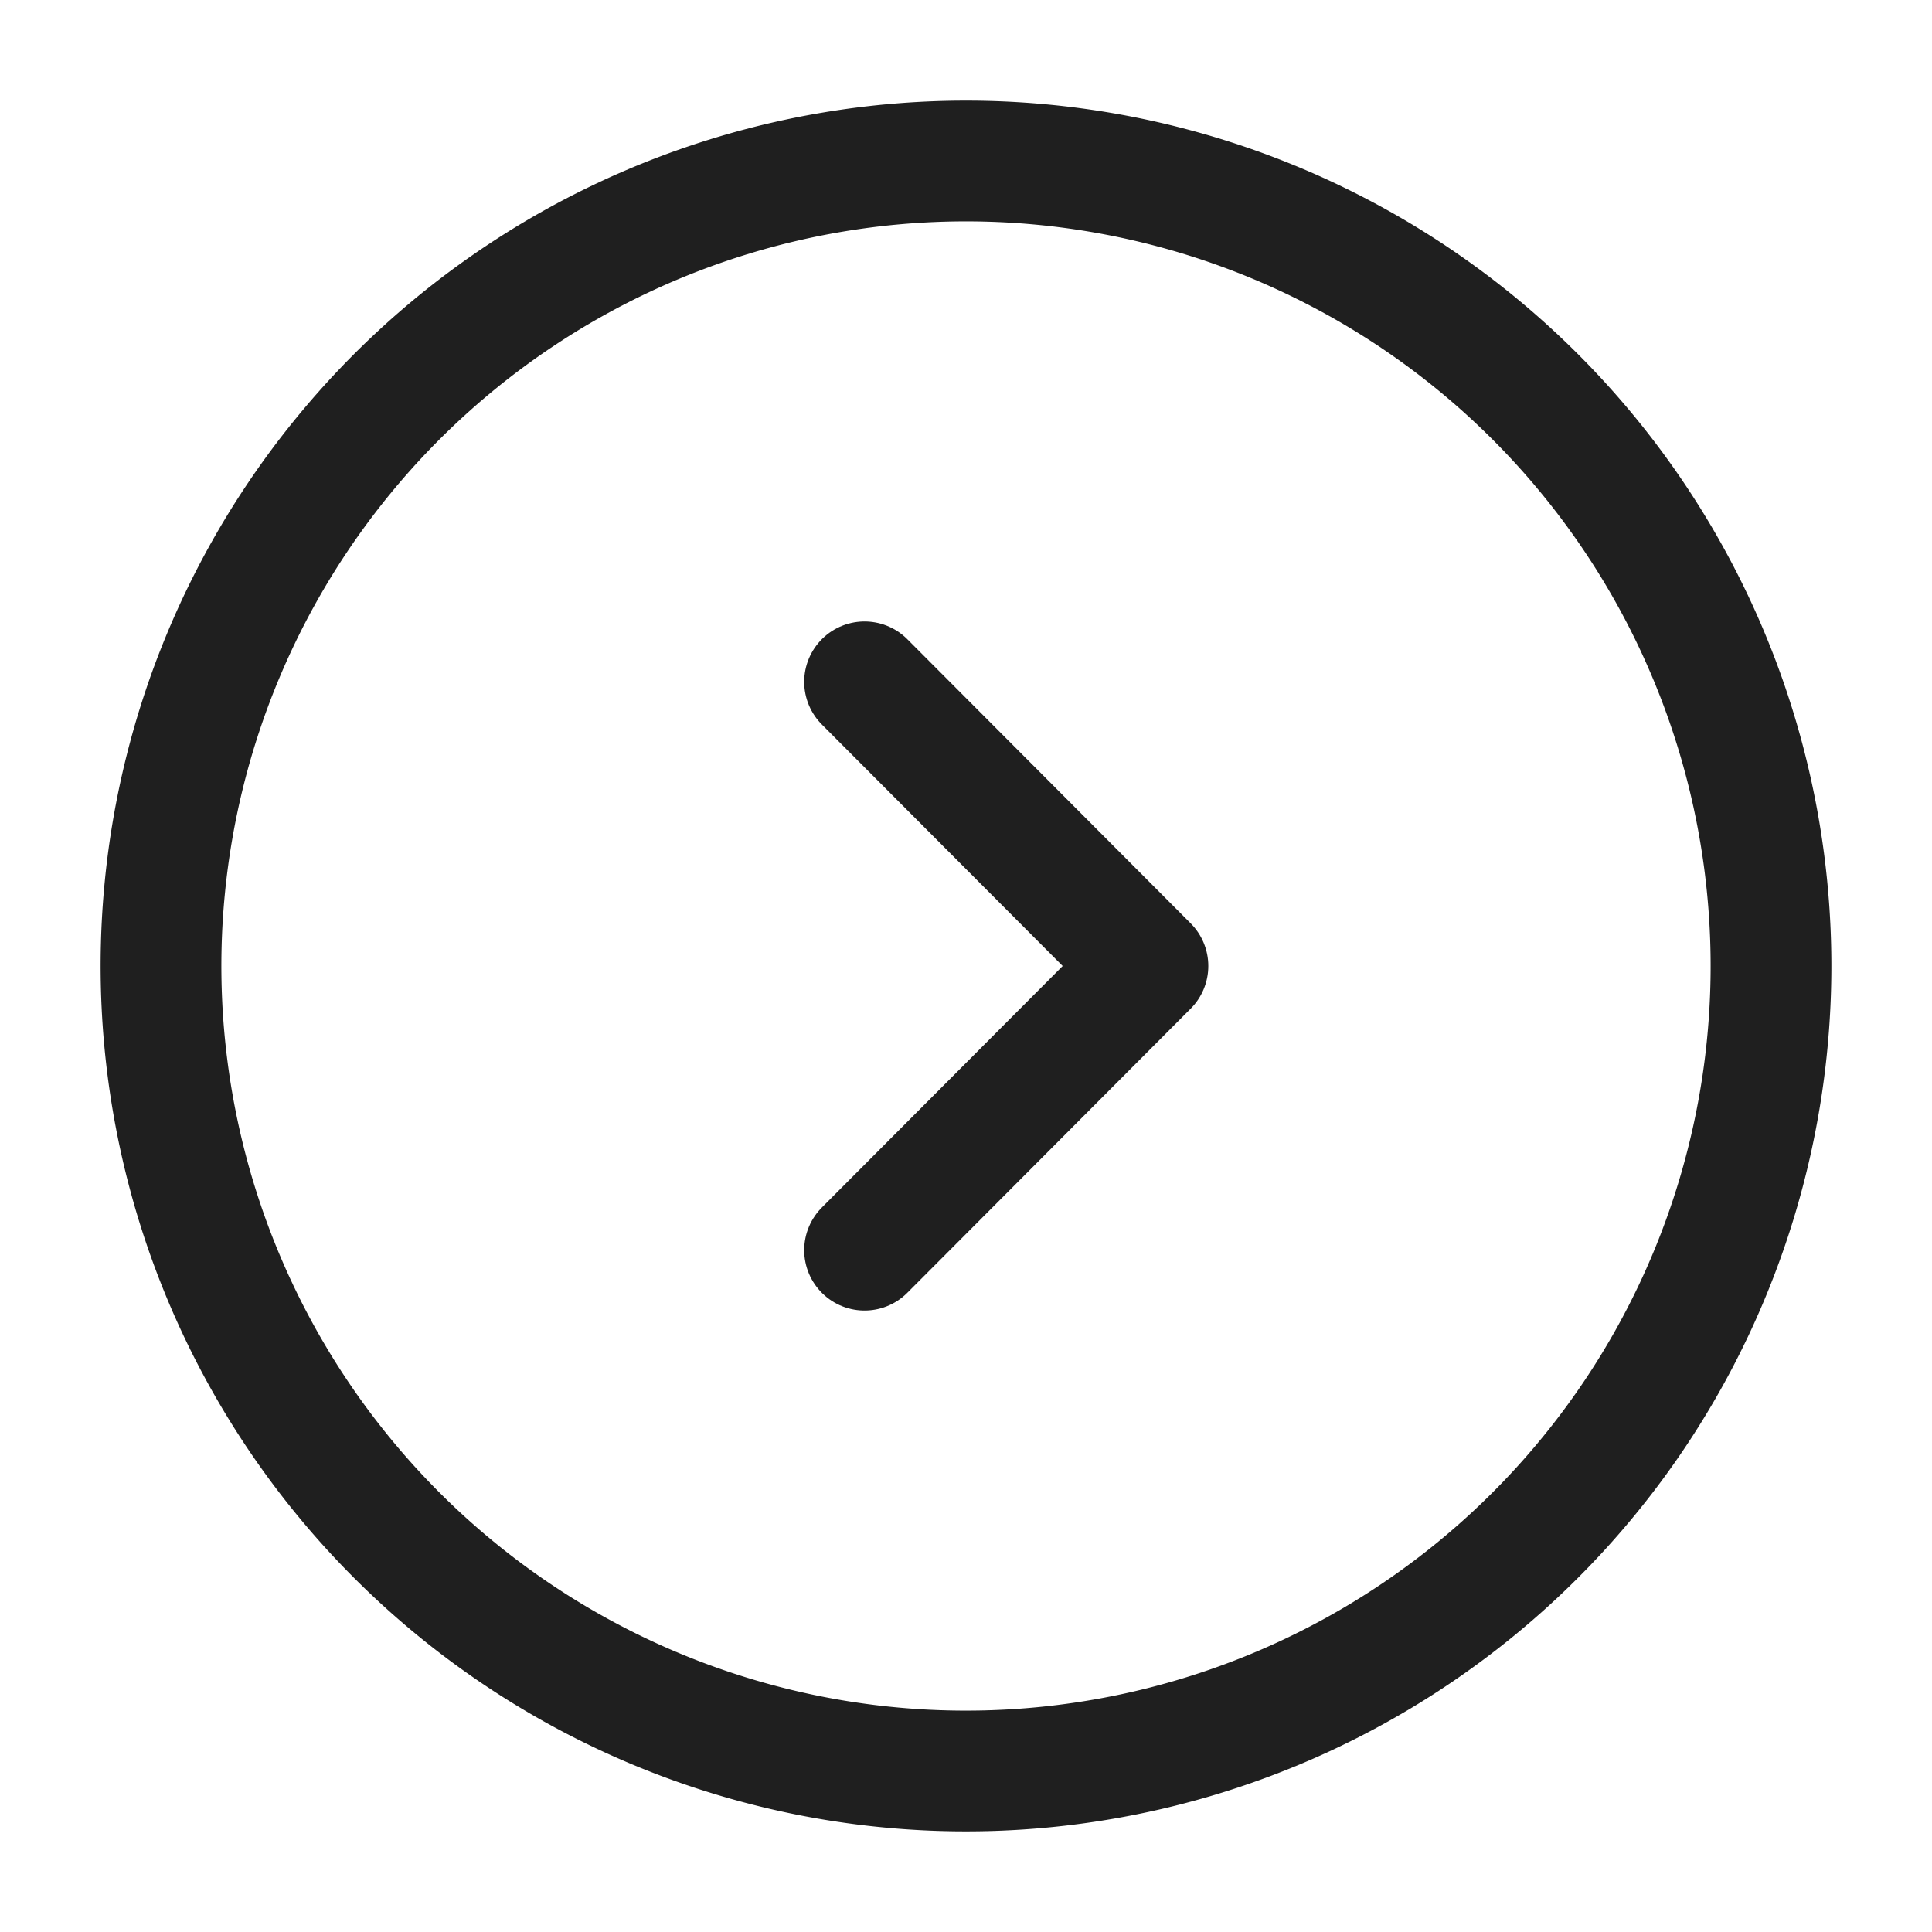 <svg xmlns="http://www.w3.org/2000/svg" width="24" height="24" viewBox="0 0 24 24">
  <g id="ico_24_c_right_circle" transform="translate(-492 -252)">
    <path id="base" d="M0,0H24V24H0Z" transform="translate(516 276) rotate(180)" fill="none" opacity="0"/>
    <path id="path" d="M20,10A10,10,0,1,1,10,0,10,10,0,0,1,20,10Z" transform="translate(494 254)" fill="none" stroke="#1f1f1f" stroke-linecap="round" stroke-linejoin="round" stroke-width="1.5"/>
    <path id="path-2" data-name="path" d="M0,7.06,3.52,3.53,0,0" transform="translate(502.74 260.47)" fill="none" stroke="#1f1f1f" stroke-linecap="round" stroke-linejoin="round" stroke-width="1.5"/>
  </g>
</svg>
